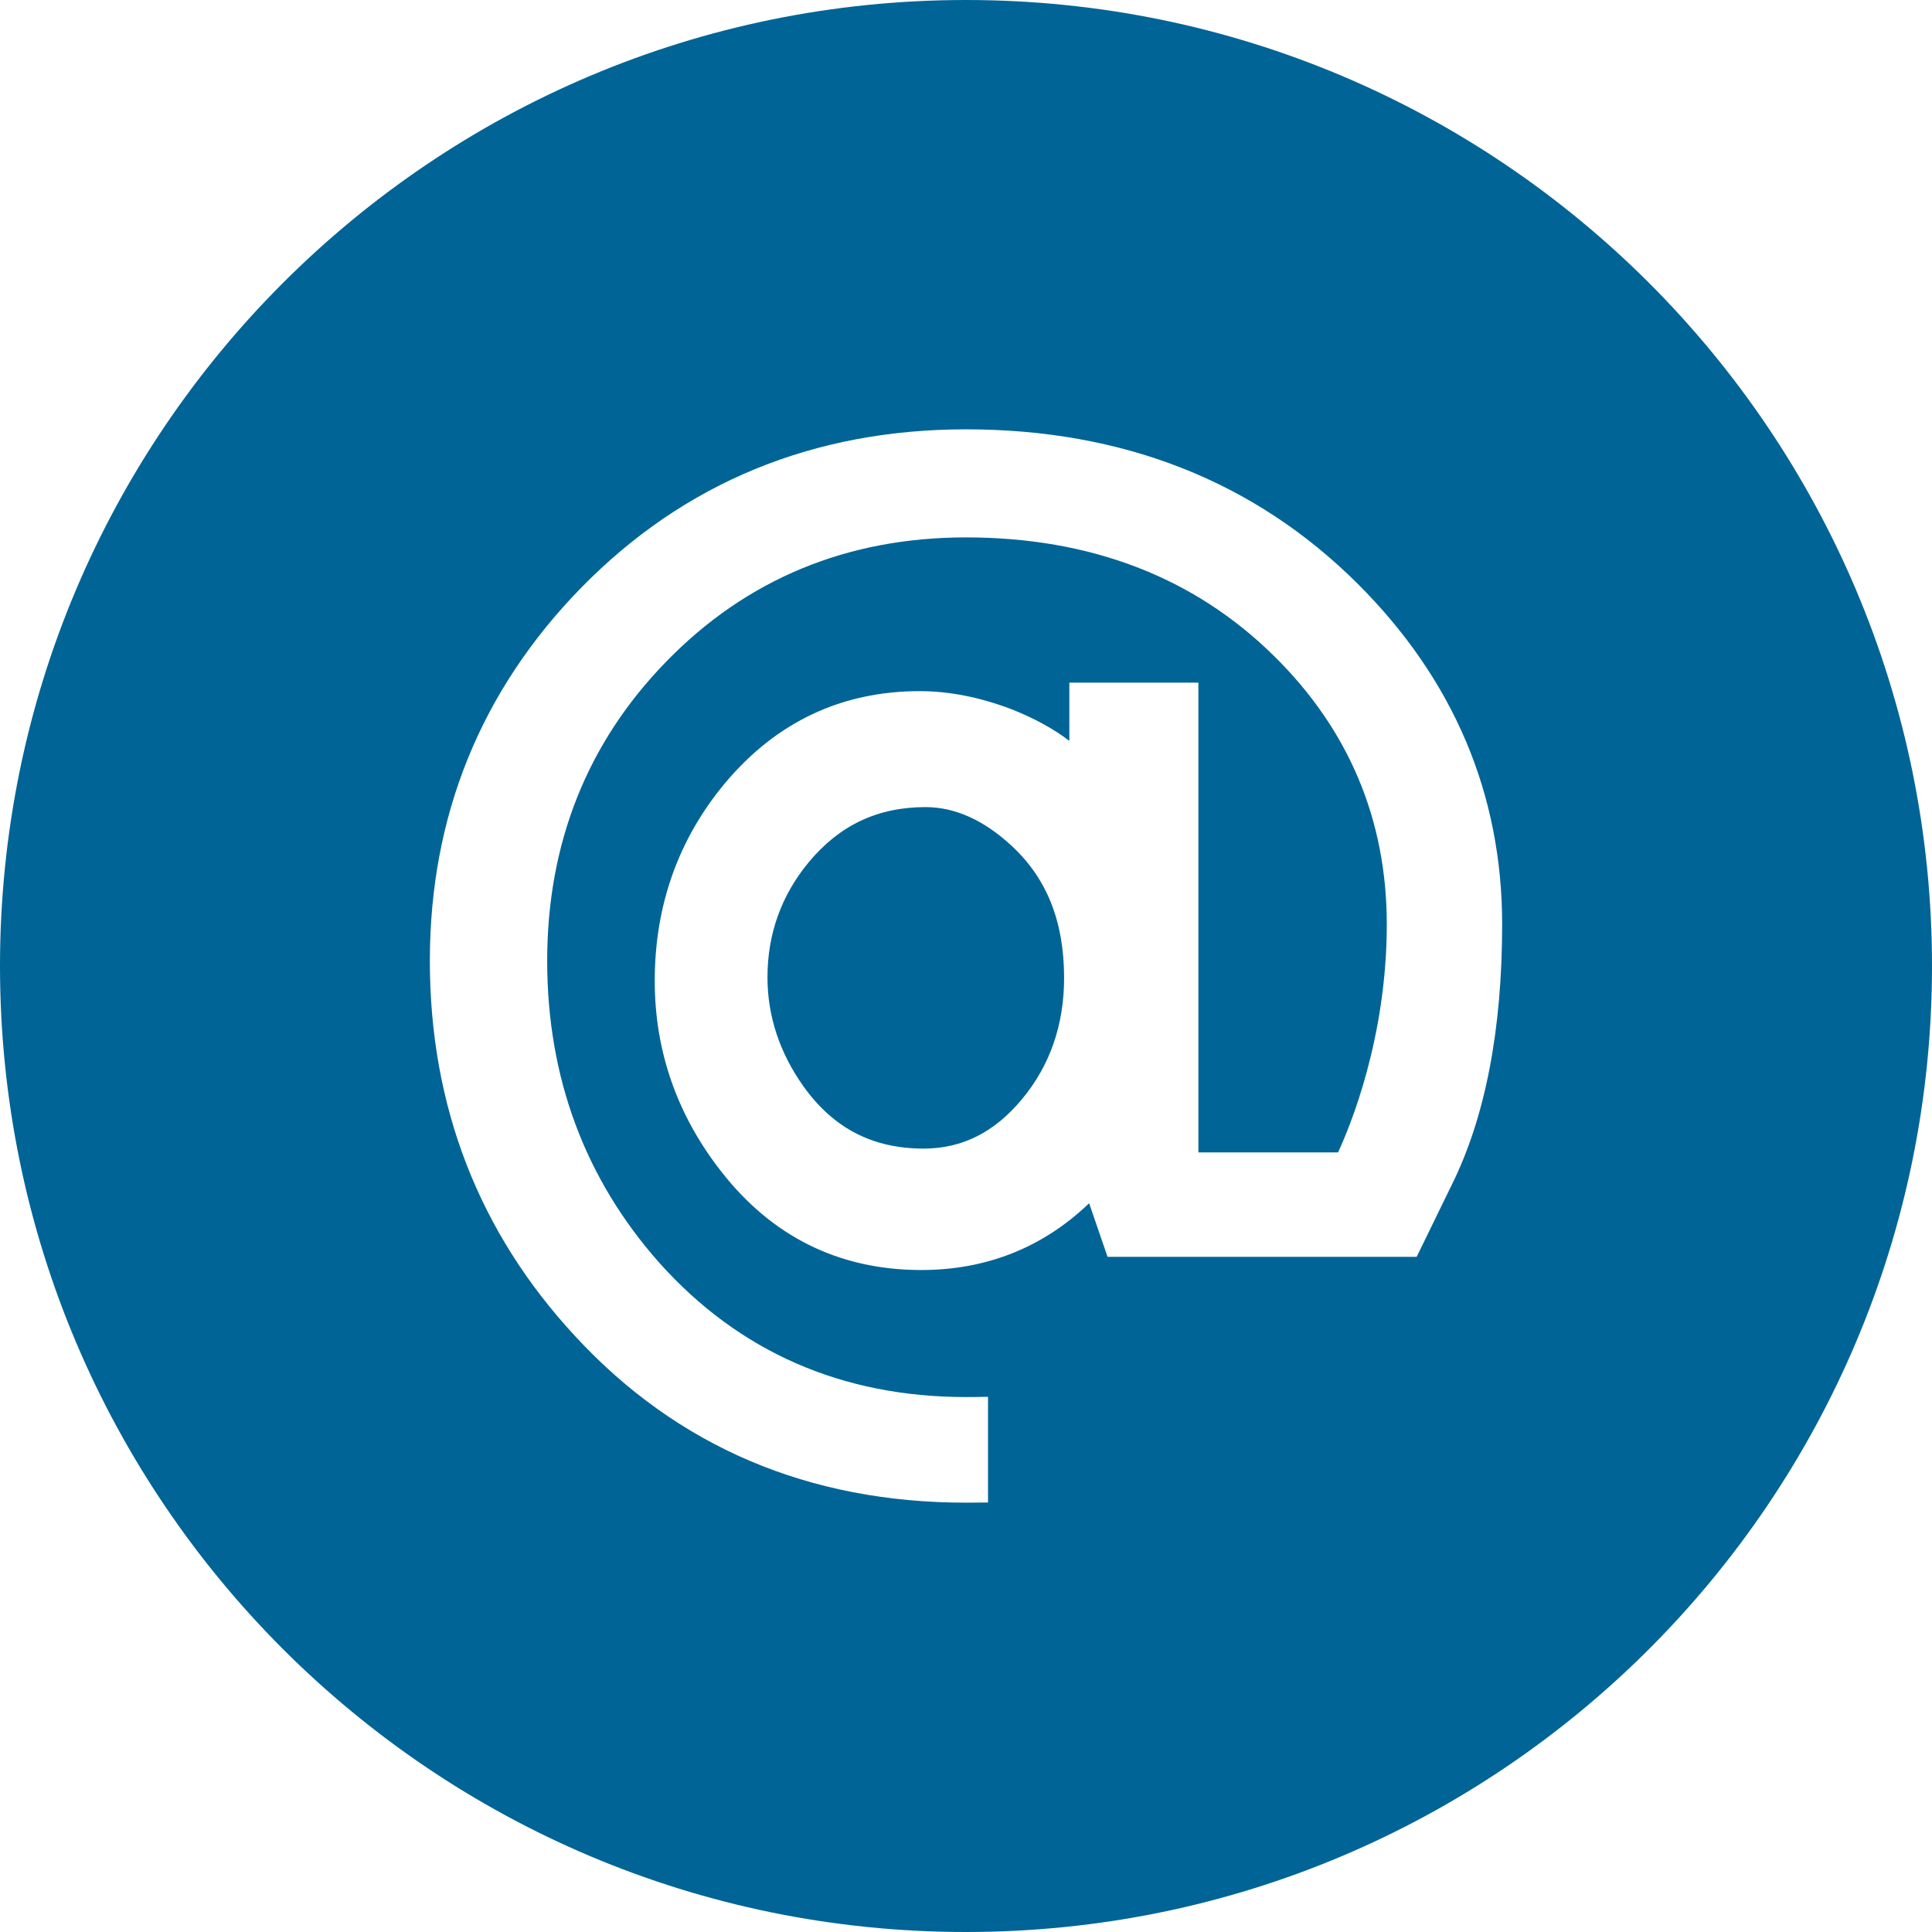 <svg width="45" height="45" viewBox="0 0 45 45" fill="none" xmlns="http://www.w3.org/2000/svg">
<path fill-rule="evenodd" clip-rule="evenodd" d="M22.5 45C34.926 45 45 34.926 45 22.5C45 10.074 34.926 0 22.5 0C10.074 0 0 10.074 0 22.5C0 34.926 10.074 45 22.5 45ZM22.5 10C26.157 10 29.226 11.21 31.621 13.595C33.855 15.822 34.988 18.492 34.988 21.531C34.988 23.999 34.589 26.048 33.803 27.62L32.997 29.274H25.797L25.368 28.026C24.291 29.058 22.977 29.581 21.459 29.581L21.42 29.581C19.532 29.571 17.978 28.799 16.8 27.288C15.772 25.977 15.25 24.483 15.25 22.847C15.25 21.085 15.805 19.531 16.898 18.228C18.086 16.815 19.608 16.098 21.422 16.098C22.102 16.098 22.817 16.238 23.546 16.514C24.073 16.72 24.529 16.968 24.907 17.256V15.9H27.913V26.842L31.166 26.841C31.432 26.268 32.301 24.195 32.301 21.531C32.301 19.097 31.416 16.992 29.671 15.276C27.814 13.445 25.401 12.517 22.5 12.517C19.732 12.517 17.382 13.491 15.516 15.412C13.677 17.299 12.745 19.643 12.745 22.38C12.745 25.094 13.624 27.46 15.358 29.414C17.213 31.488 19.616 32.54 22.5 32.54C22.671 32.54 22.842 32.538 23.013 32.534V34.996C22.842 34.999 22.671 35 22.5 35C18.838 35 15.776 33.697 13.401 31.127C11.152 28.705 10.012 25.762 10.012 22.38C10.012 19.004 11.2 16.078 13.543 13.683C15.938 11.239 18.952 10 22.5 10ZM21.512 26.753C22.41 26.753 23.16 26.376 23.805 25.601C24.455 24.819 24.785 23.869 24.785 22.776C24.785 21.473 24.388 20.47 23.573 19.71C22.924 19.105 22.246 18.799 21.558 18.799C20.446 18.799 19.557 19.218 18.84 20.079C18.2 20.85 17.876 21.753 17.876 22.762C17.876 23.666 18.159 24.523 18.717 25.307C19.413 26.28 20.328 26.753 21.512 26.753Z" fill="#006496"/>
</svg>

